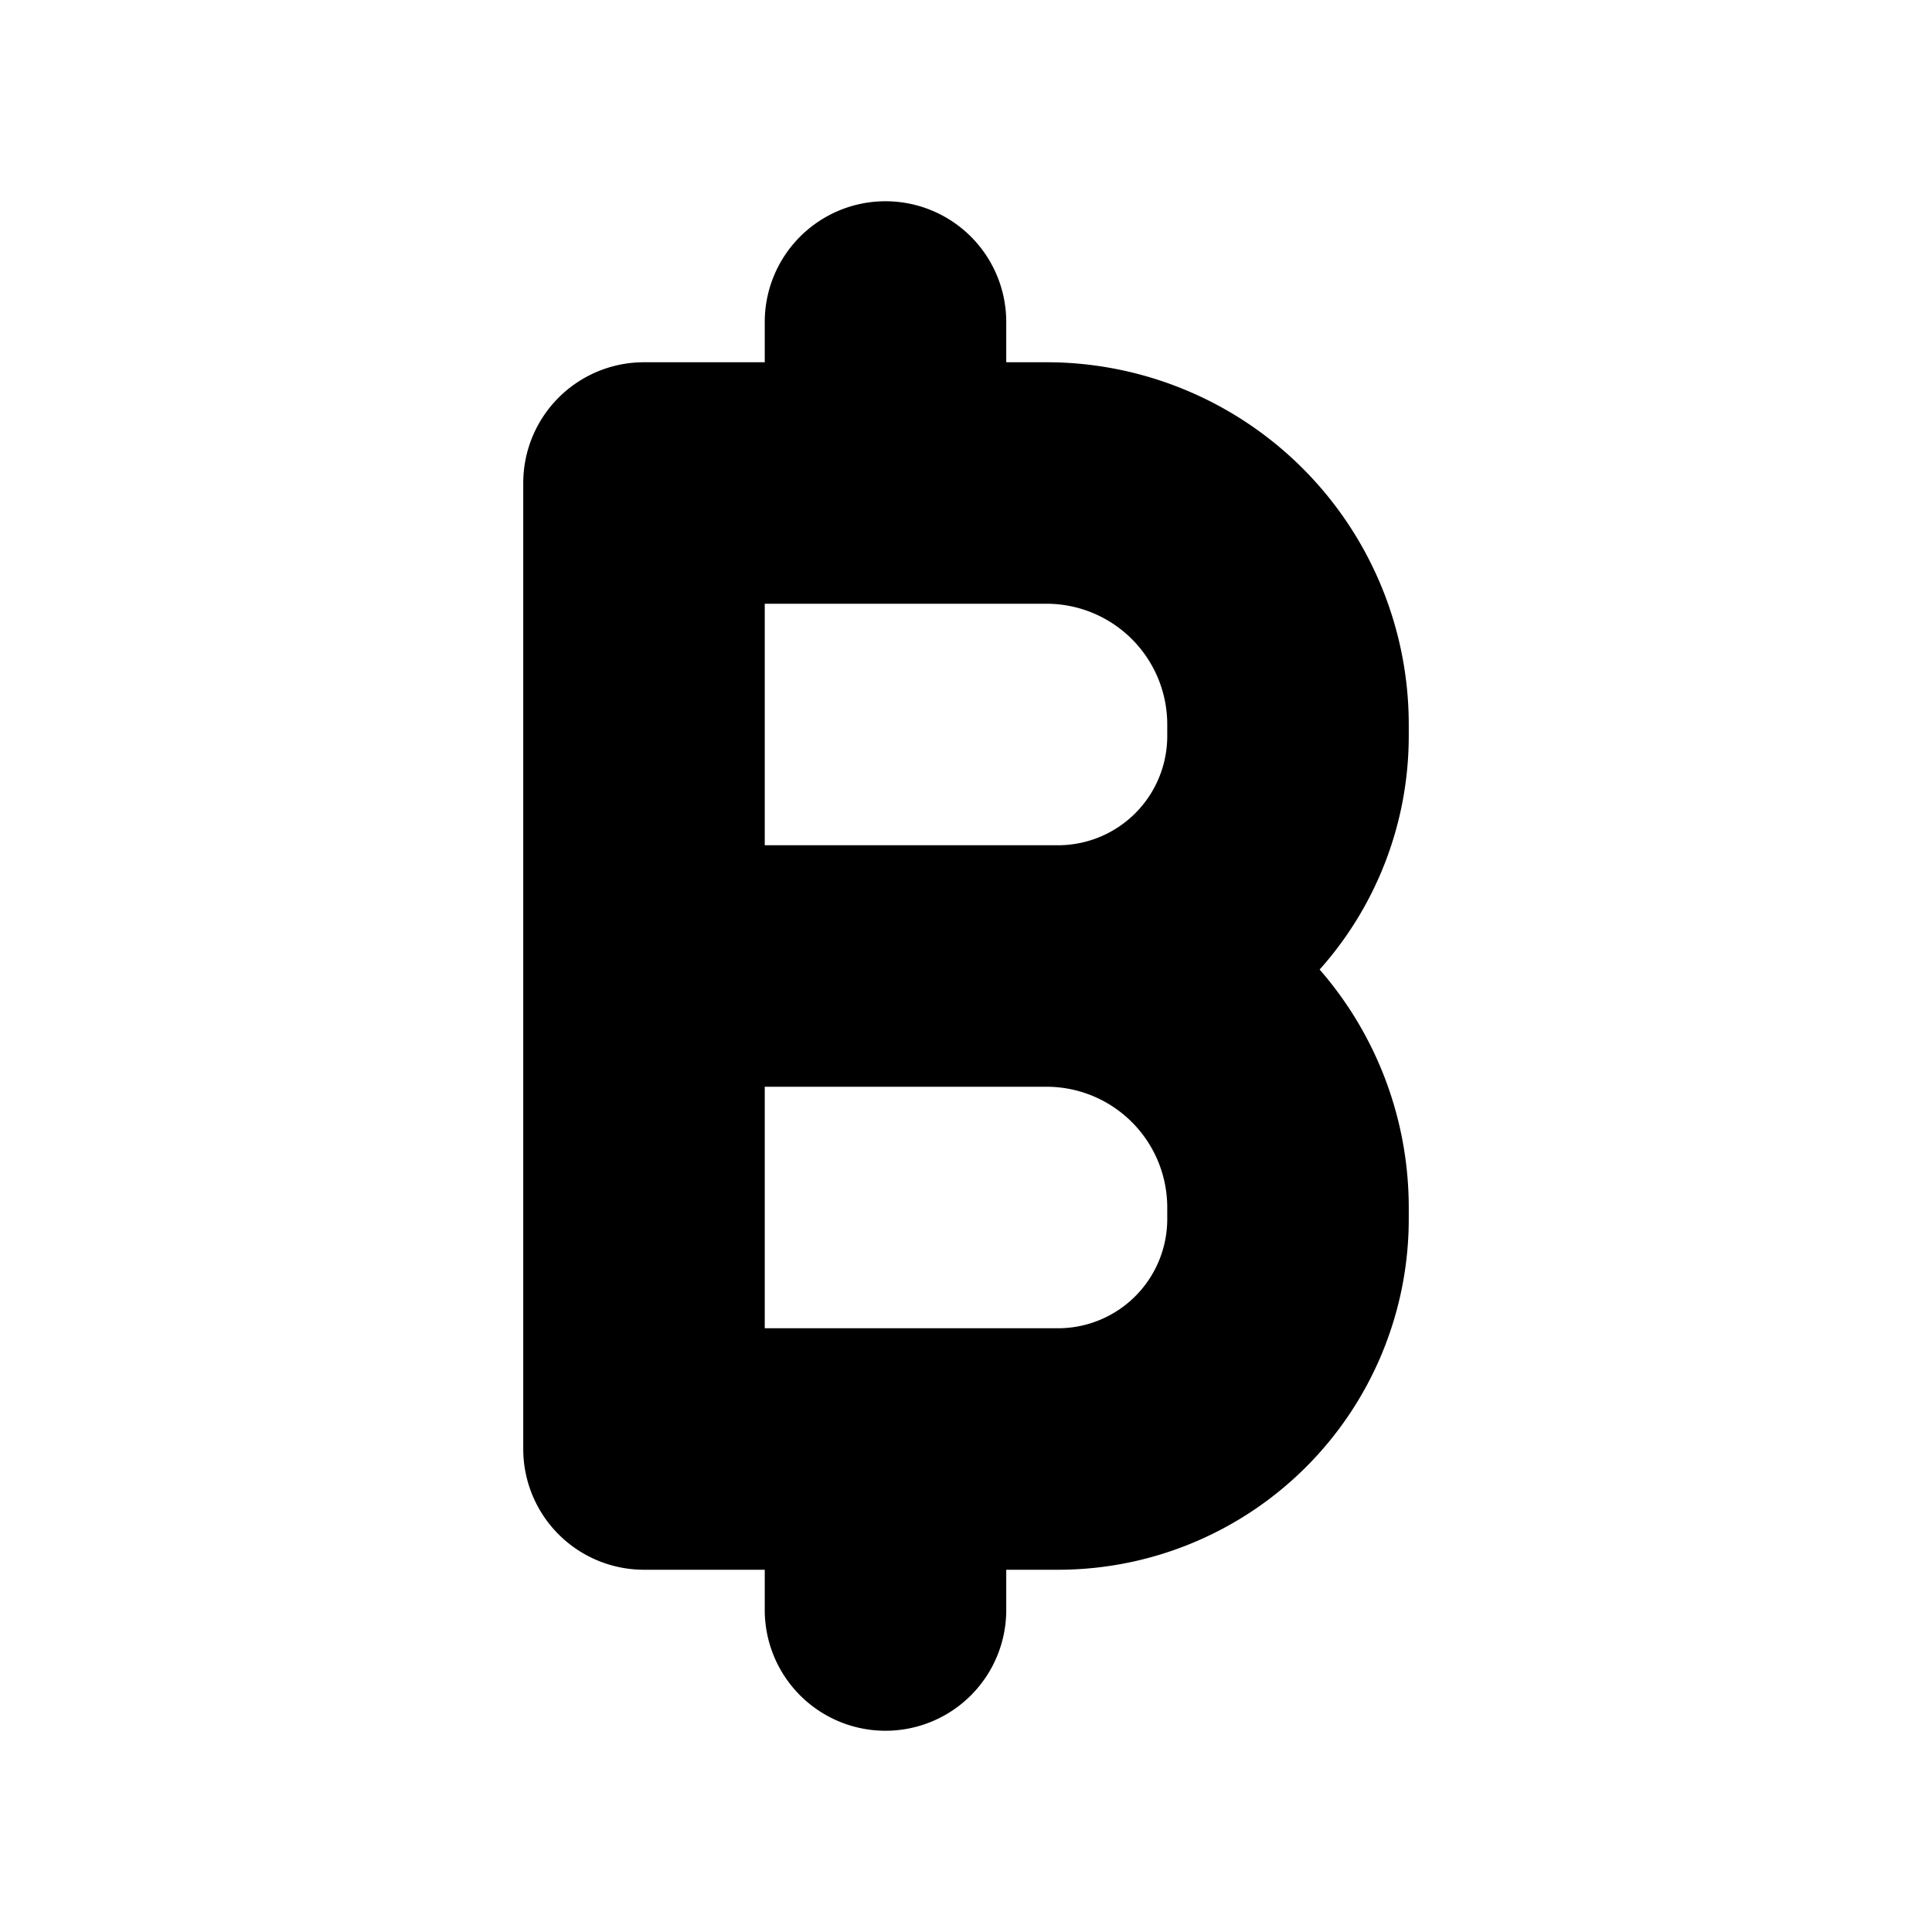 <svg xmlns="http://www.w3.org/2000/svg" fill="none" viewBox="0 0 24 24">
  <path fill="#000" fill-rule="evenodd" d="M11 2.5A1.5 1.5 0 0 1 12.5 4v.5h.5A4.5 4.5 0 0 1 17.5 9v.143a4.357 4.357 0 0 1-1.107 2.901A4.5 4.5 0 0 1 17.5 15v.143a4.357 4.357 0 0 1-4.357 4.357H12.5v.5a1.5 1.5 0 0 1-3 0v-.5H8A1.5 1.5 0 0 1 6.5 18V6A1.5 1.5 0 0 1 8 4.5h1.5V4A1.5 1.5 0 0 1 11 2.5Zm-1.5 11v3h3.643a1.357 1.357 0 0 0 1.357-1.357V15a1.5 1.5 0 0 0-1.5-1.5H9.5Zm0-3h3.643A1.357 1.357 0 0 0 14.5 9.143V9A1.5 1.5 0 0 0 13 7.5H9.5v3Z" clip-rule="evenodd"/>
</svg>
